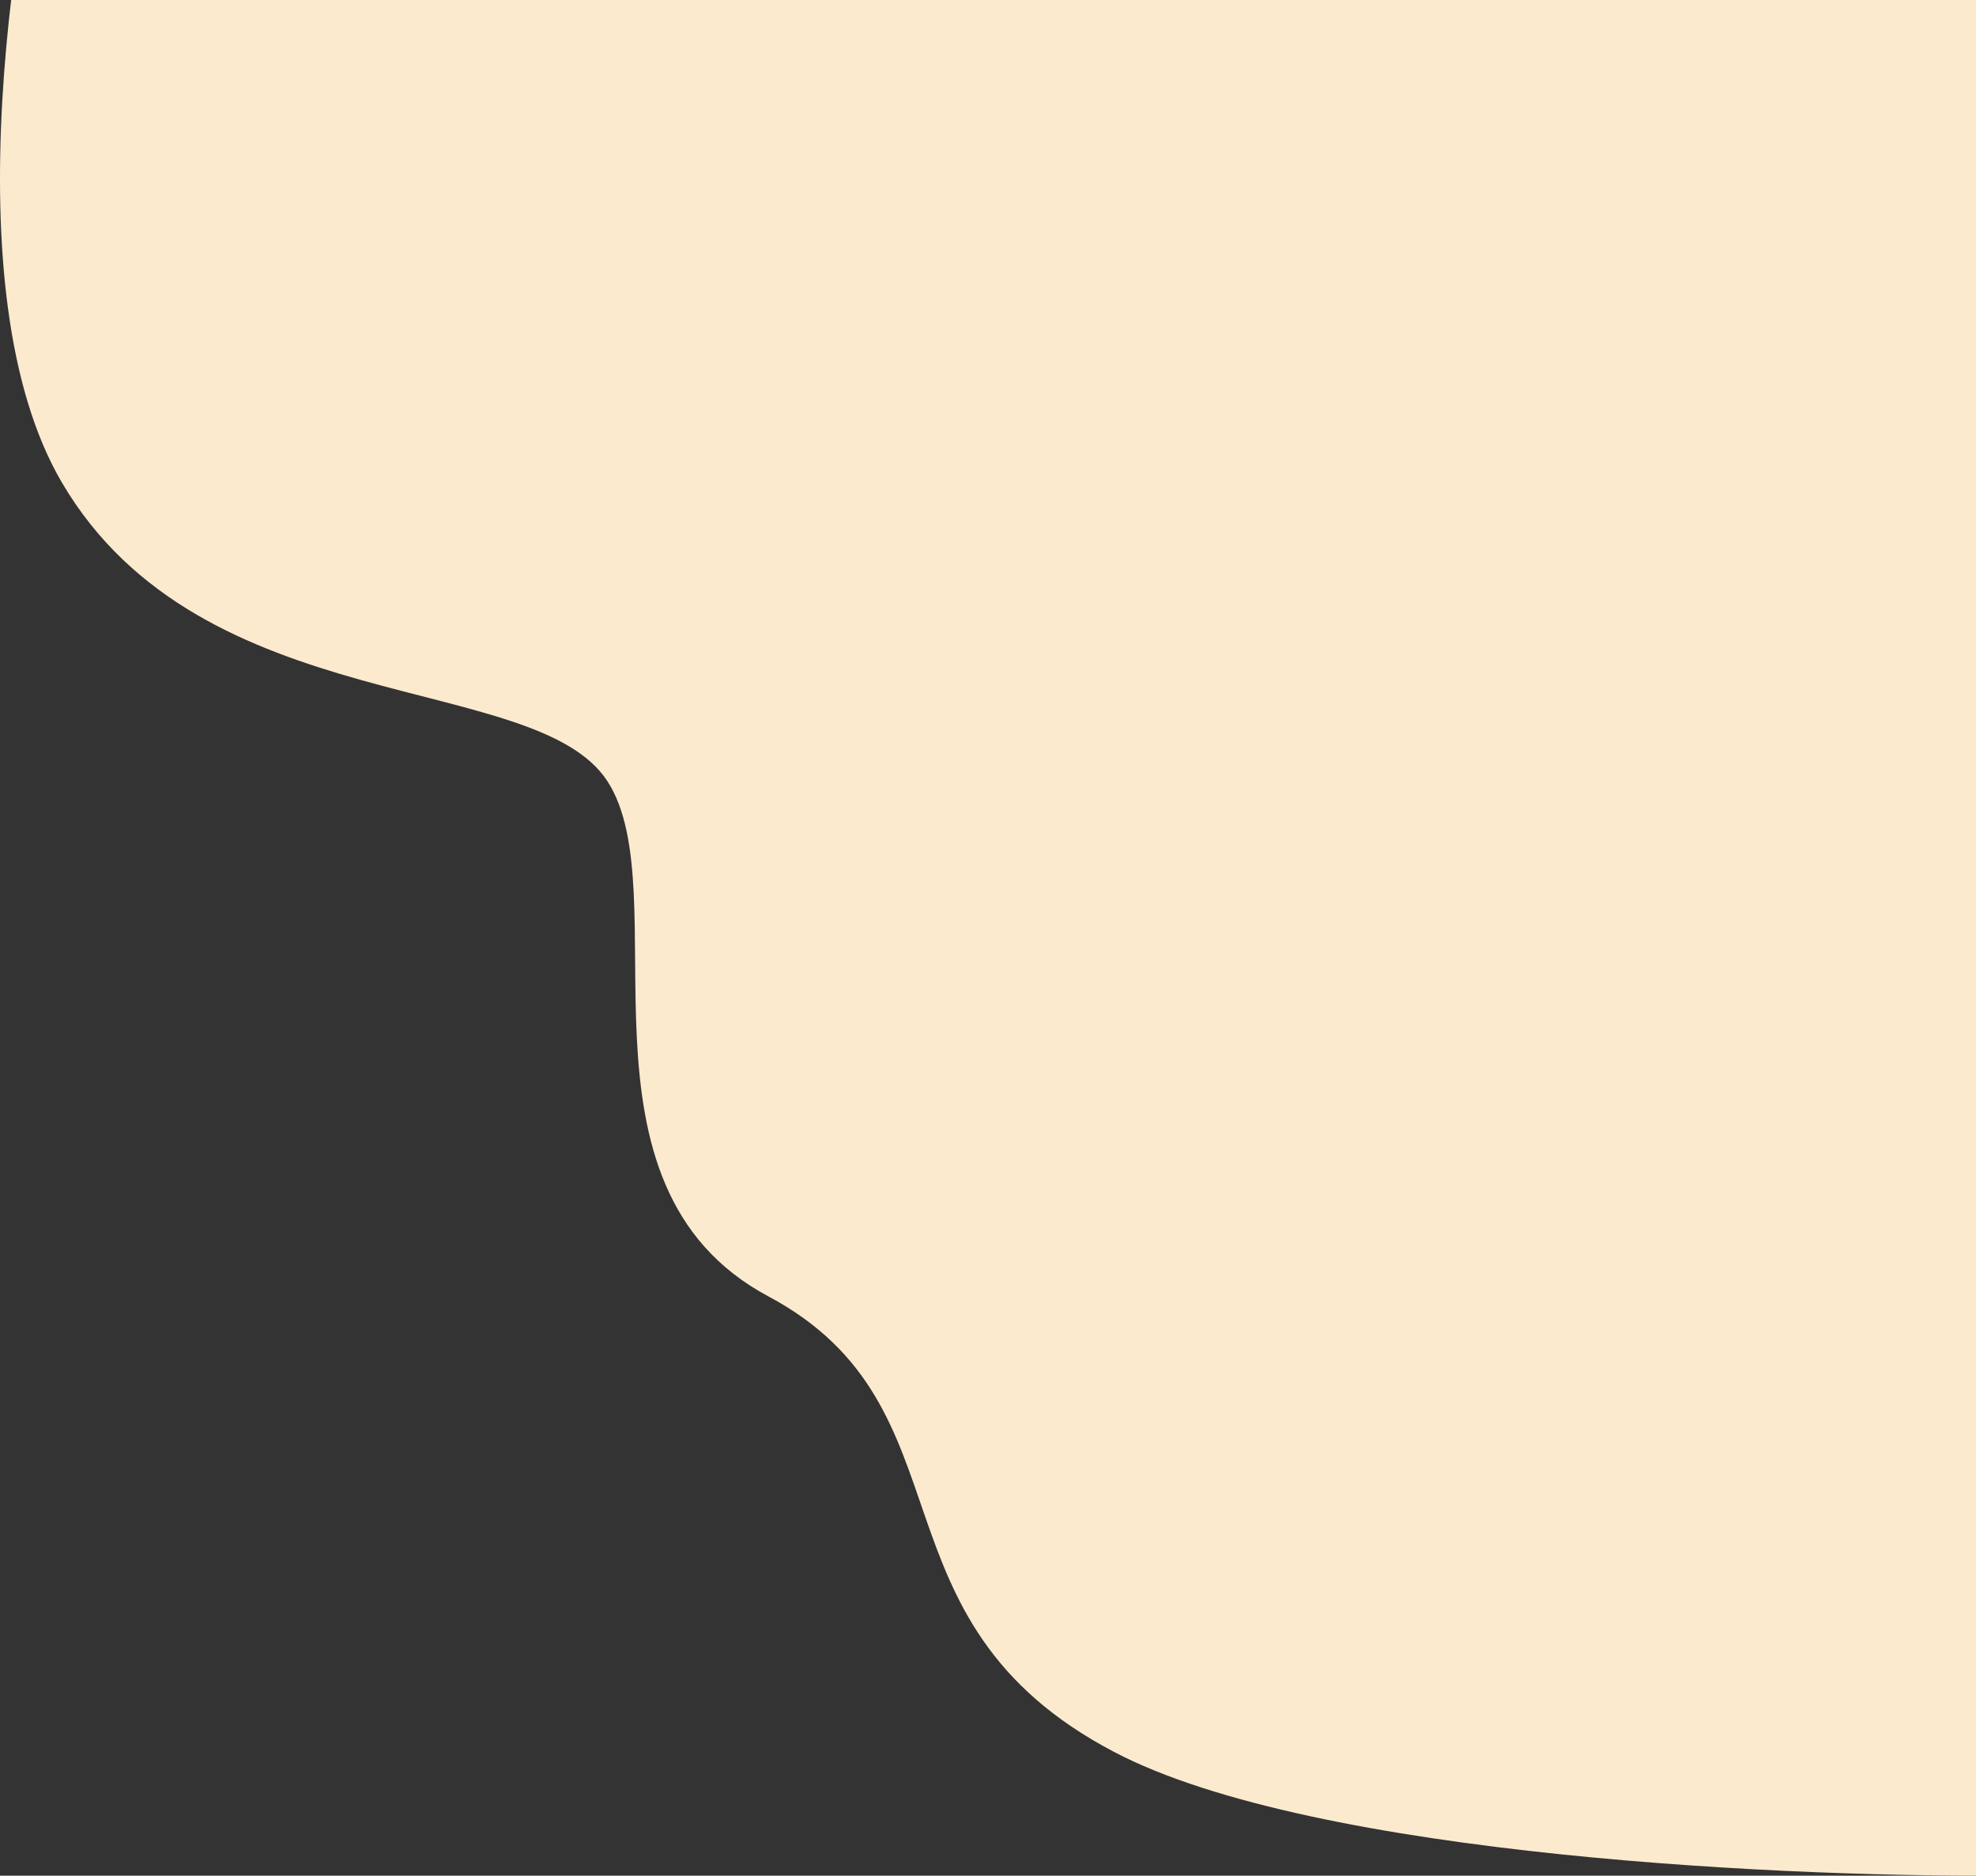 <svg width="732" height="695" viewBox="0 0 732 695" fill="none" xmlns="http://www.w3.org/2000/svg">
<rect x="0" y="0" width="732" height="695" fill="#333333" stroke="none"/>
<path d="M22.938 178.806C-18.605 108.002 5.629 -35.938 22.938 -99.058L721.674 -203L788 76.408L748.41 694.913C667.516 695.942 487.117 688.224 412.667 649.117C319.605 600.234 361.766 521.505 284.643 480.34C207.52 439.175 251.737 330.602 225.001 289.437C198.265 248.272 74.868 267.311 22.938 178.806Z" fill="#FCEACF"/>
</svg>
